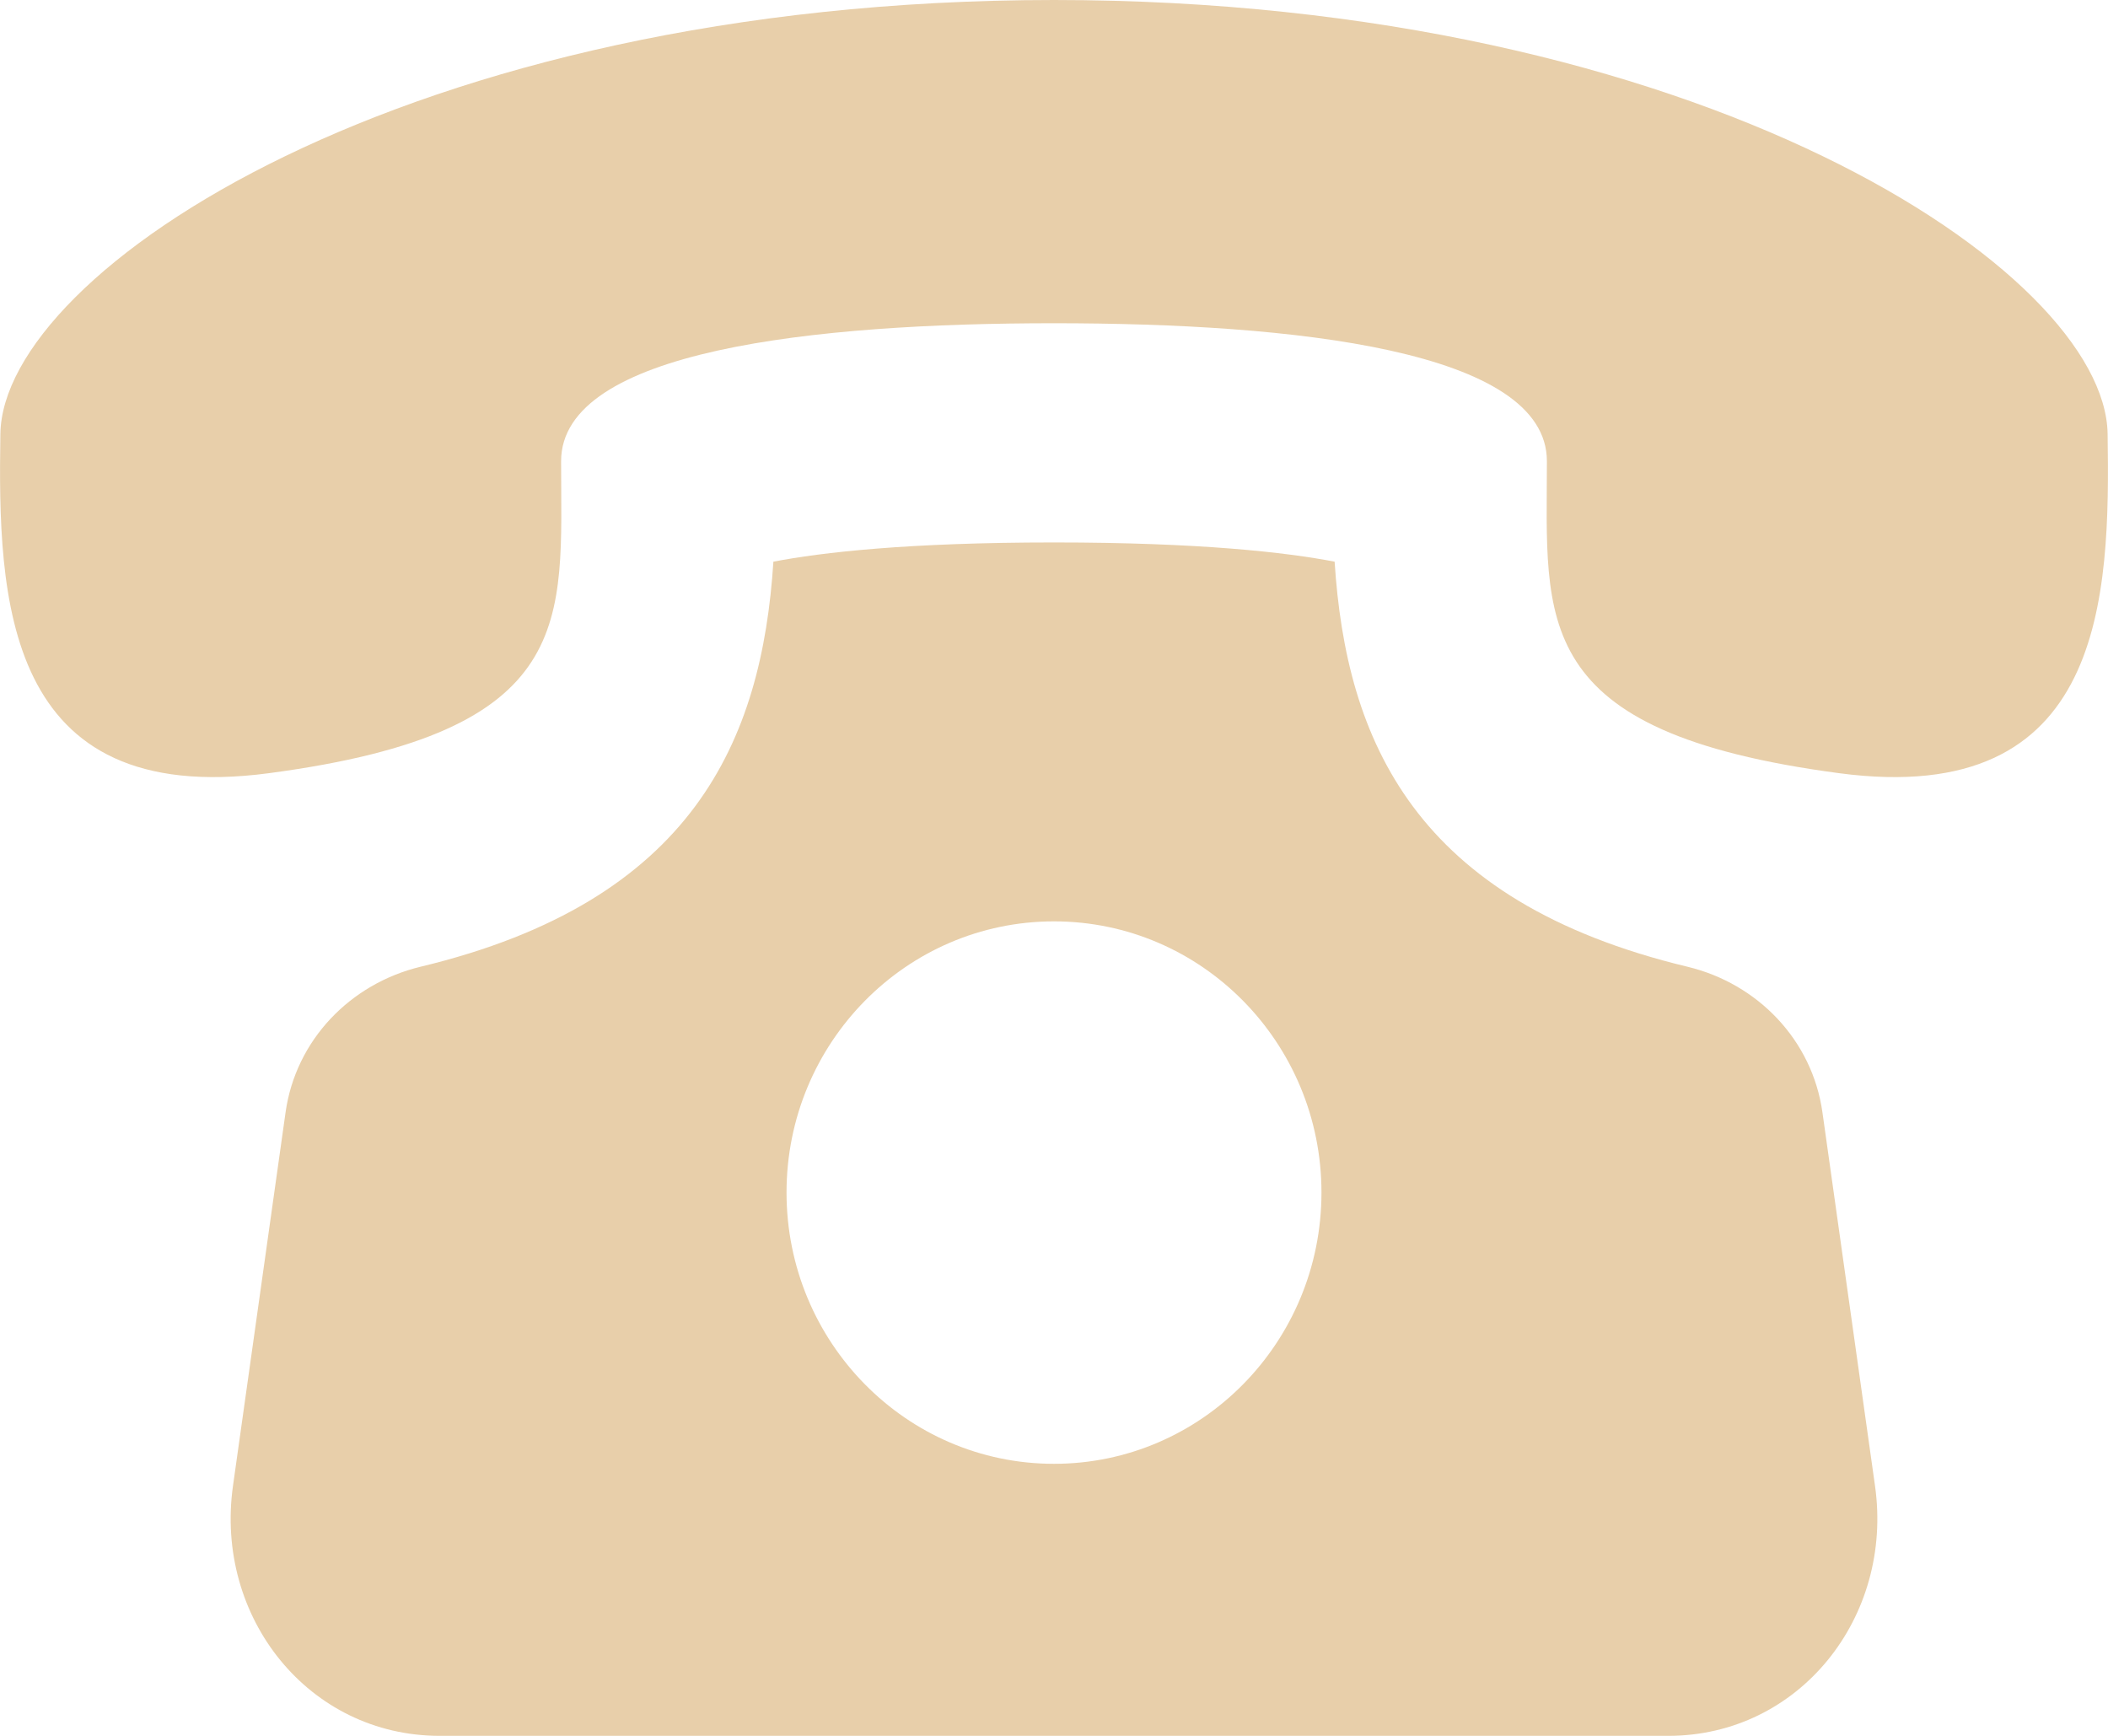 <svg width="17" height="14" viewBox="0 0 17 14" fill="none" xmlns="http://www.w3.org/2000/svg">
<path d="M14.697 8.971C14.615 8.388 14.175 7.933 13.609 7.797C11.408 7.269 10.856 5.97 10.763 4.53C10.373 4.455 9.679 4.375 8.5 4.375C7.321 4.375 6.627 4.455 6.237 4.53C6.144 5.97 5.592 7.269 3.391 7.797C2.825 7.934 2.385 8.388 2.303 8.971L1.879 11.983C1.729 13.044 2.489 14 3.547 14H13.453C14.51 14 15.271 13.044 15.121 11.983L14.697 8.971ZM8.5 11.806C7.309 11.806 6.343 10.825 6.343 9.618C6.343 8.411 7.309 7.431 8.5 7.431C9.691 7.431 10.657 8.411 10.657 9.618C10.657 10.825 9.691 11.806 8.5 11.806ZM16.997 3.5C16.977 2.188 13.716 0.001 8.5 0C3.283 0.001 0.022 2.188 0.003 3.5C-0.017 4.812 0.021 6.521 2.168 6.236C4.679 5.903 4.525 5.004 4.525 3.72C4.525 2.824 6.567 2.607 8.5 2.607C10.433 2.607 12.475 2.824 12.475 3.72C12.475 5.004 12.321 5.903 14.832 6.236C16.979 6.521 17.017 4.812 16.997 3.5Z" fill="#E8CFAA"/>
</svg>
